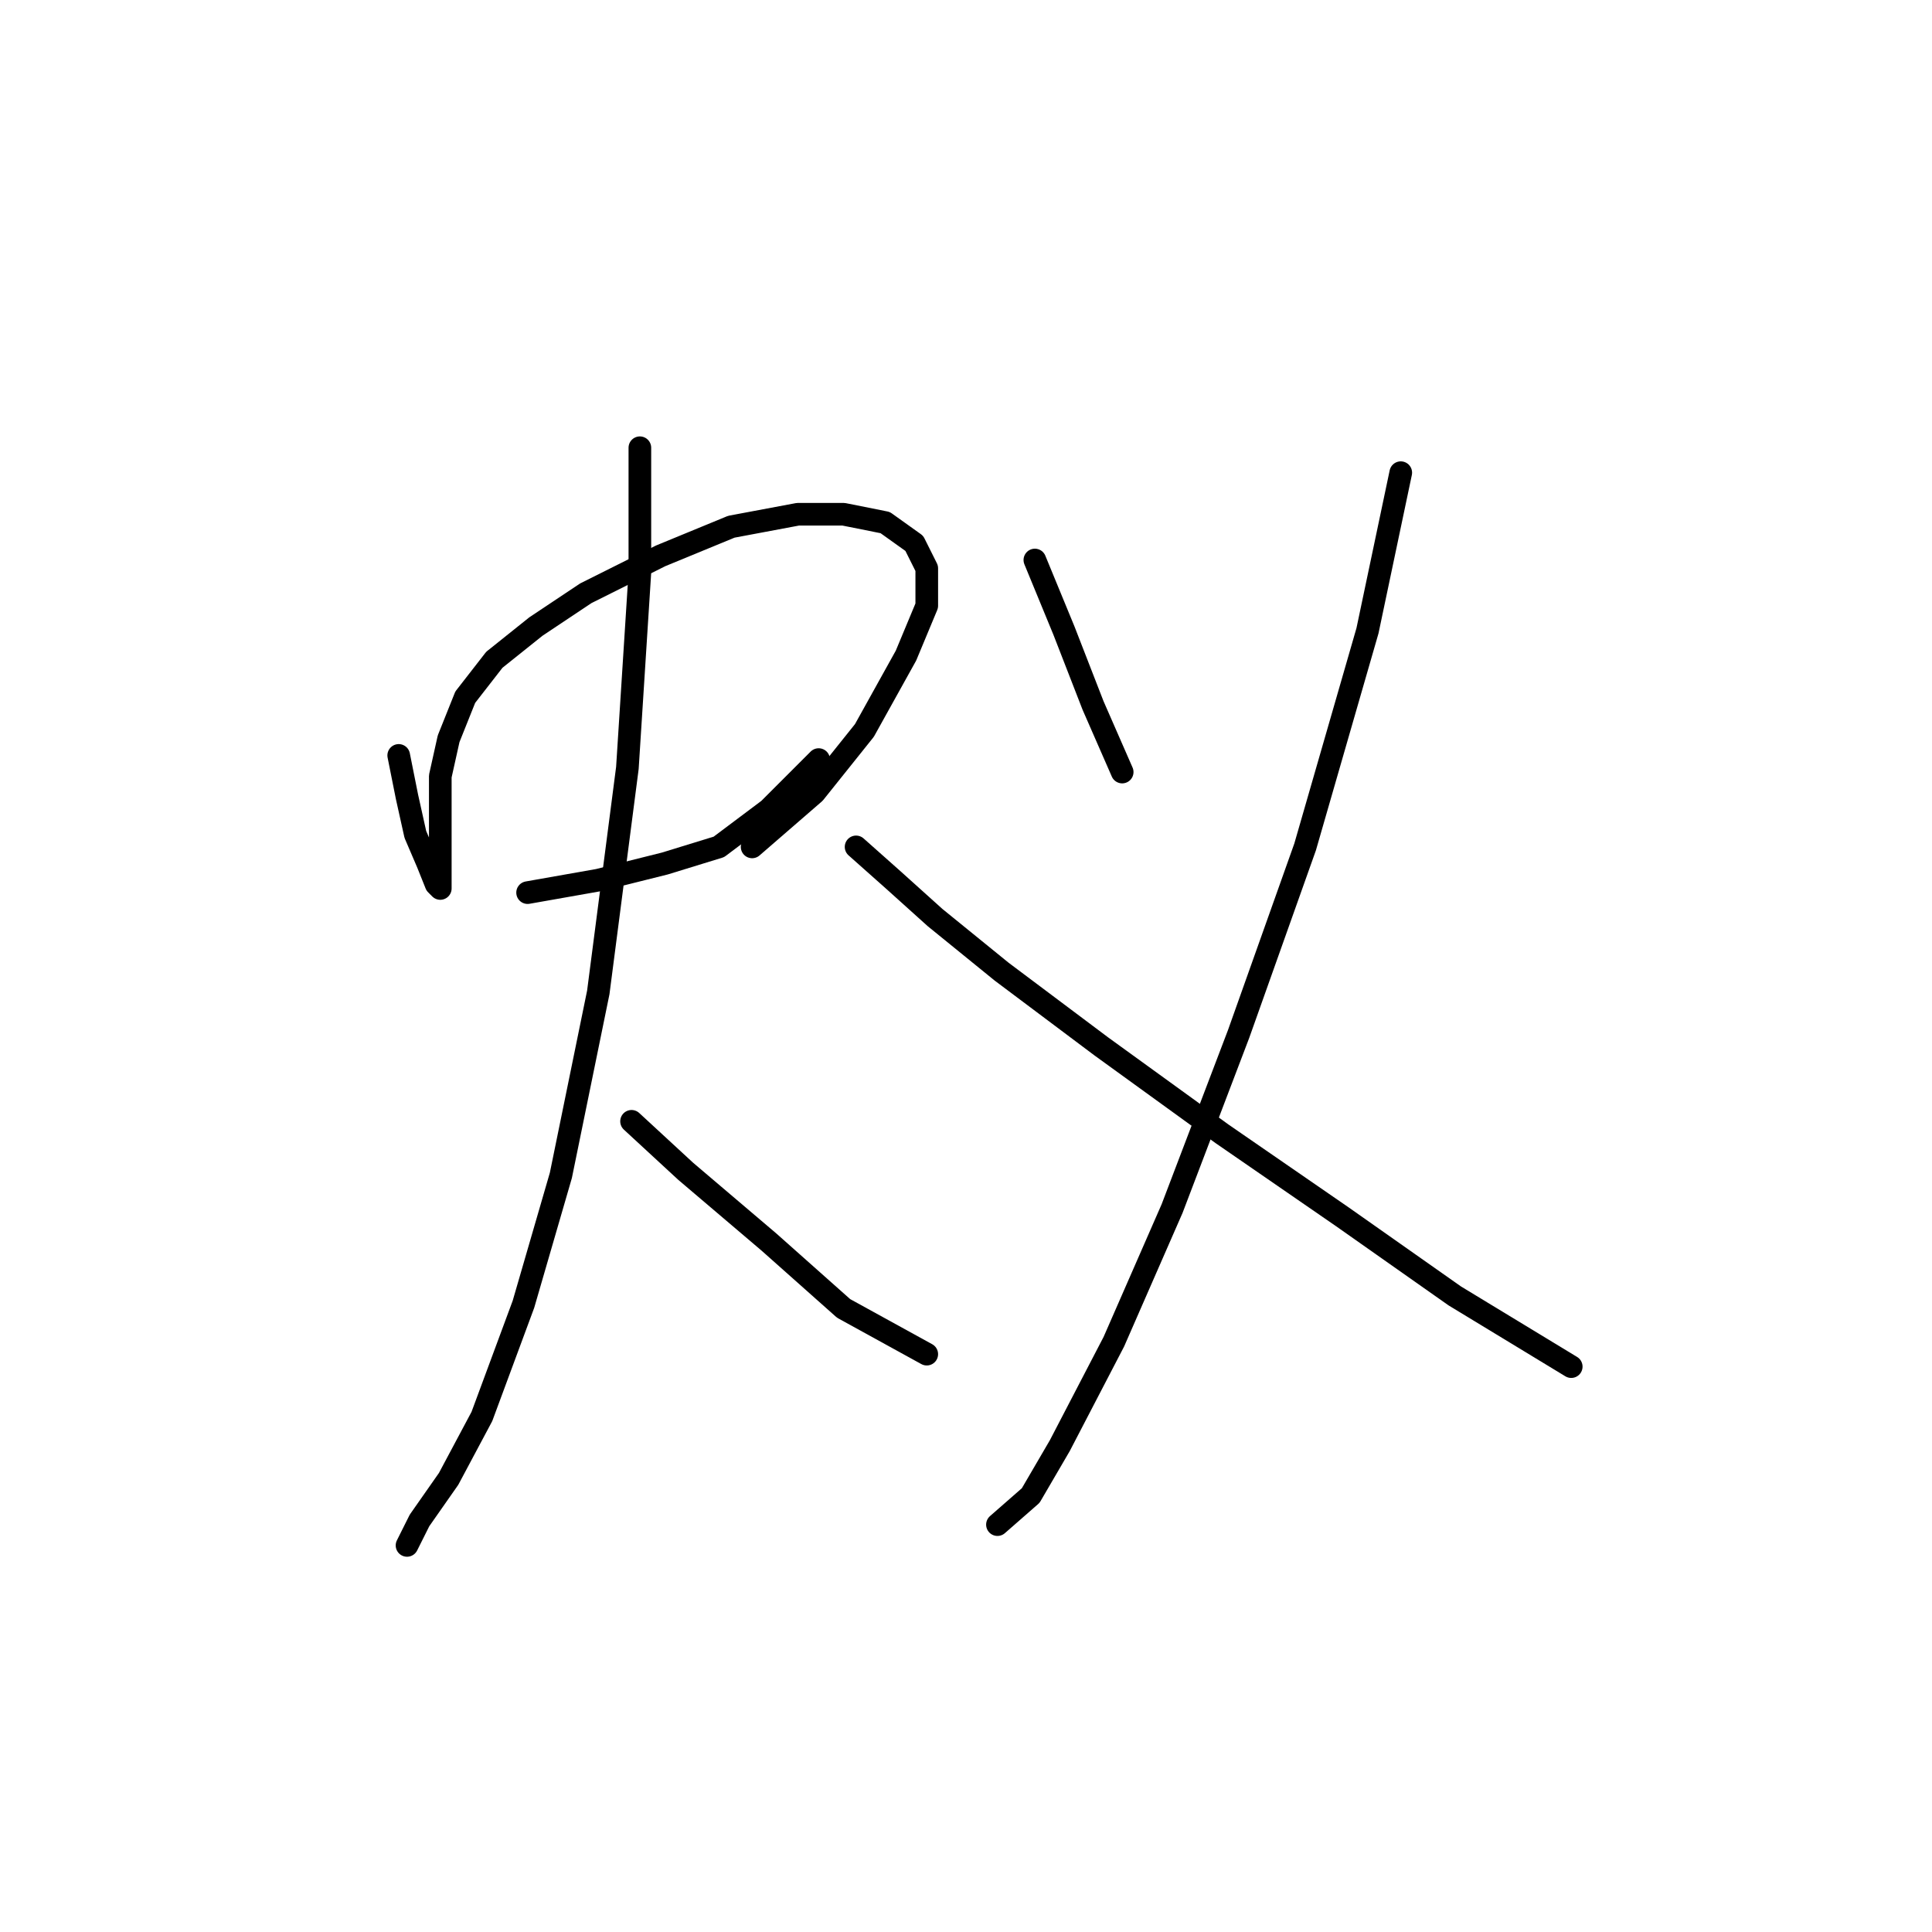 <?xml version="1.0" standalone="no"?>
    <svg width="256" height="256" xmlns="http://www.w3.org/2000/svg" version="1.1">
    <polyline stroke="black" stroke-width="3" stroke-linecap="round" fill="transparent" stroke-linejoin="round" points="52.831 100.097 53.933 105.606 55.035 110.565 56.688 114.421 57.79 117.176 58.341 117.727 58.341 116.625 58.341 113.87 58.341 108.912 58.341 102.852 59.443 97.893 61.646 92.384 65.503 87.425 71.012 83.018 77.624 78.61 87.54 73.652 96.906 69.795 105.721 68.142 111.782 68.142 117.291 69.244 121.148 71.999 122.801 75.305 122.801 80.263 120.046 86.874 114.537 96.791 107.925 105.055 99.661 112.218 99.661 112.218 " />
        <polyline stroke="black" stroke-width="3" stroke-linecap="round" fill="transparent" stroke-linejoin="round" points="69.91 118.278 79.276 116.625 88.091 114.421 95.254 112.218 101.865 107.259 108.476 100.648 108.476 100.648 " />
        <polyline stroke="black" stroke-width="3" stroke-linecap="round" fill="transparent" stroke-linejoin="round" points="84.786 59.327 84.786 75.856 83.133 101.75 79.276 131.5 74.318 155.742 69.359 172.821 63.85 187.696 59.443 195.96 55.586 201.47 53.933 204.775 53.933 204.775 " />
        <polyline stroke="black" stroke-width="3" stroke-linecap="round" fill="transparent" stroke-linejoin="round" points="83.684 148.58 90.846 155.191 101.865 164.557 111.782 173.372 122.801 179.432 122.801 179.432 " />
        <polyline stroke="black" stroke-width="3" stroke-linecap="round" fill="transparent" stroke-linejoin="round" points="137.125 74.203 140.982 83.569 144.838 93.486 148.695 102.301 148.695 102.301 " />
        <polyline stroke="black" stroke-width="3" stroke-linecap="round" fill="transparent" stroke-linejoin="round" points="185.608 62.633 181.2 83.569 172.936 112.218 164.121 137.01 155.306 160.149 147.593 177.779 140.431 191.553 136.574 198.164 132.167 202.021 132.167 202.021 " />
        <polyline stroke="black" stroke-width="3" stroke-linecap="round" fill="transparent" stroke-linejoin="round" points="113.435 112.218 118.393 116.625 123.902 121.583 132.718 128.746 145.94 138.663 161.917 150.232 177.895 161.251 192.77 171.719 208.196 181.085 208.196 181.085 " />
        </svg>